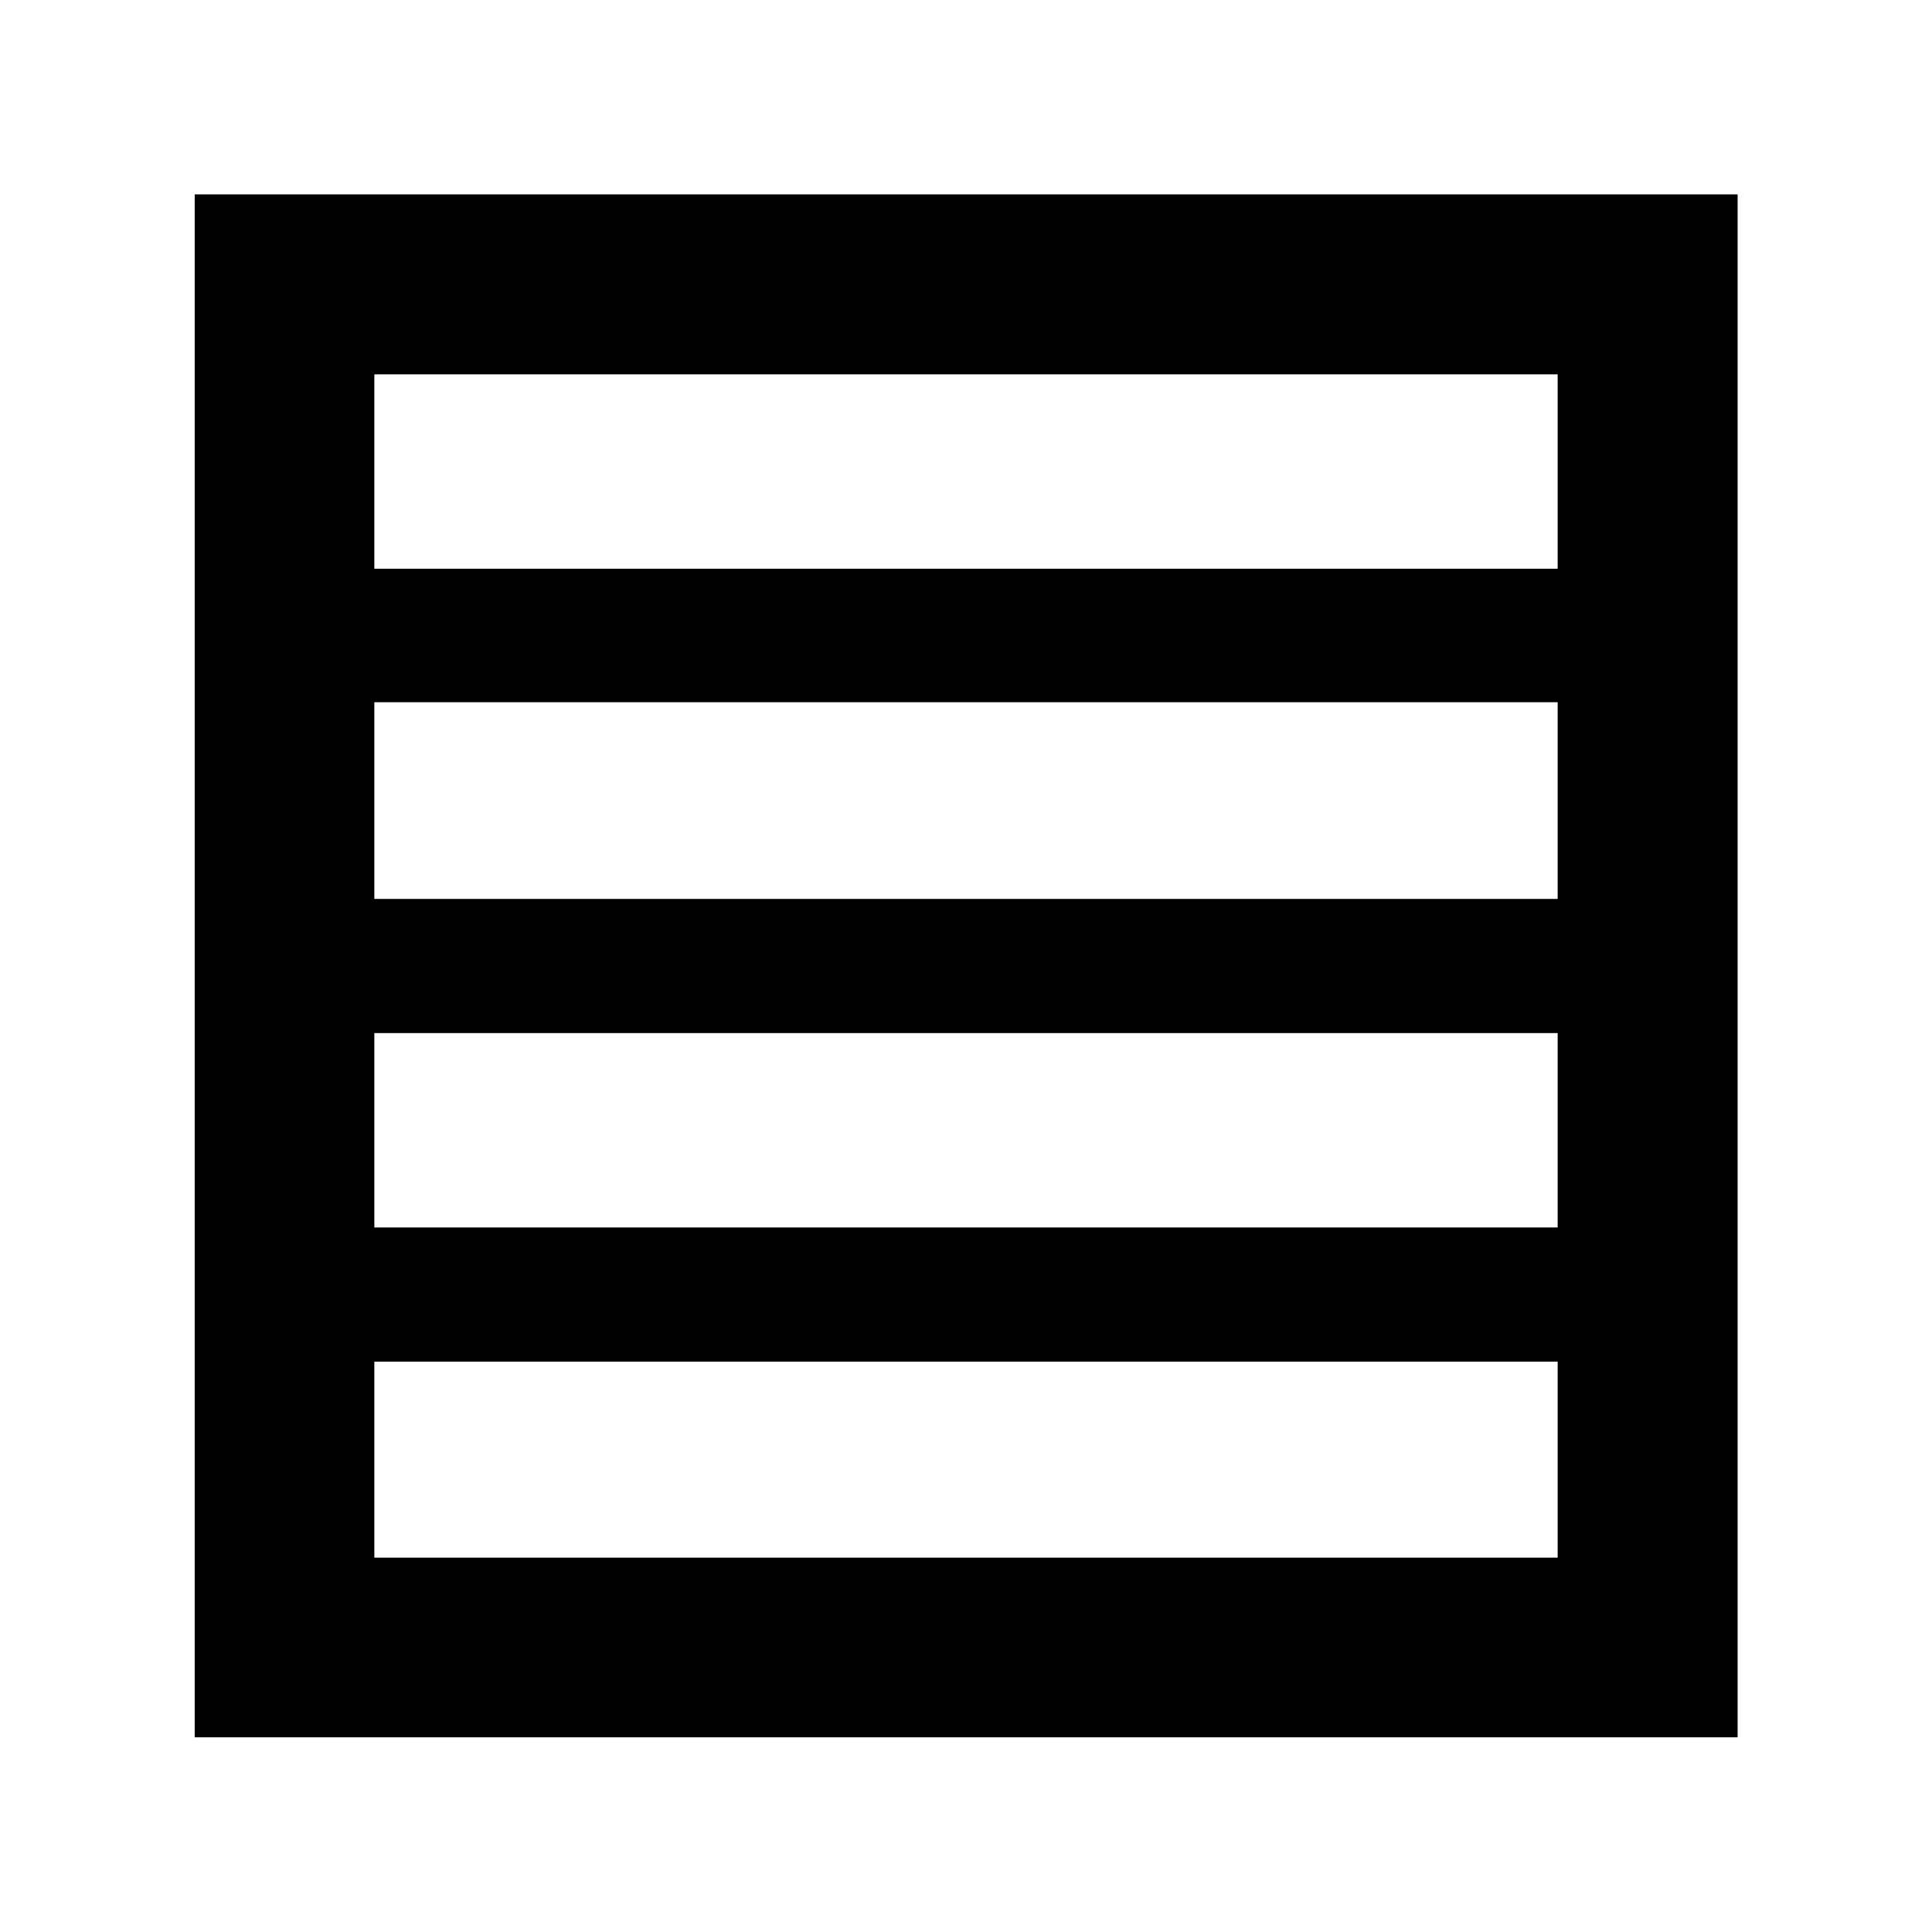 <svg xmlns="http://www.w3.org/2000/svg" height="40" viewBox="0 -960 960 960" width="40"><path d="M186.01-350.09h587.98v-96.58H186.01v96.58Zm0-163.24h587.98v-97.73H186.01v97.73Zm0-164.08h587.98v-96.58H186.01v96.58ZM96.75-96.75v-766.66h766.66v766.66H96.75Zm89.26-89.26h587.98v-97.41H186.01v97.41Z"/></svg>